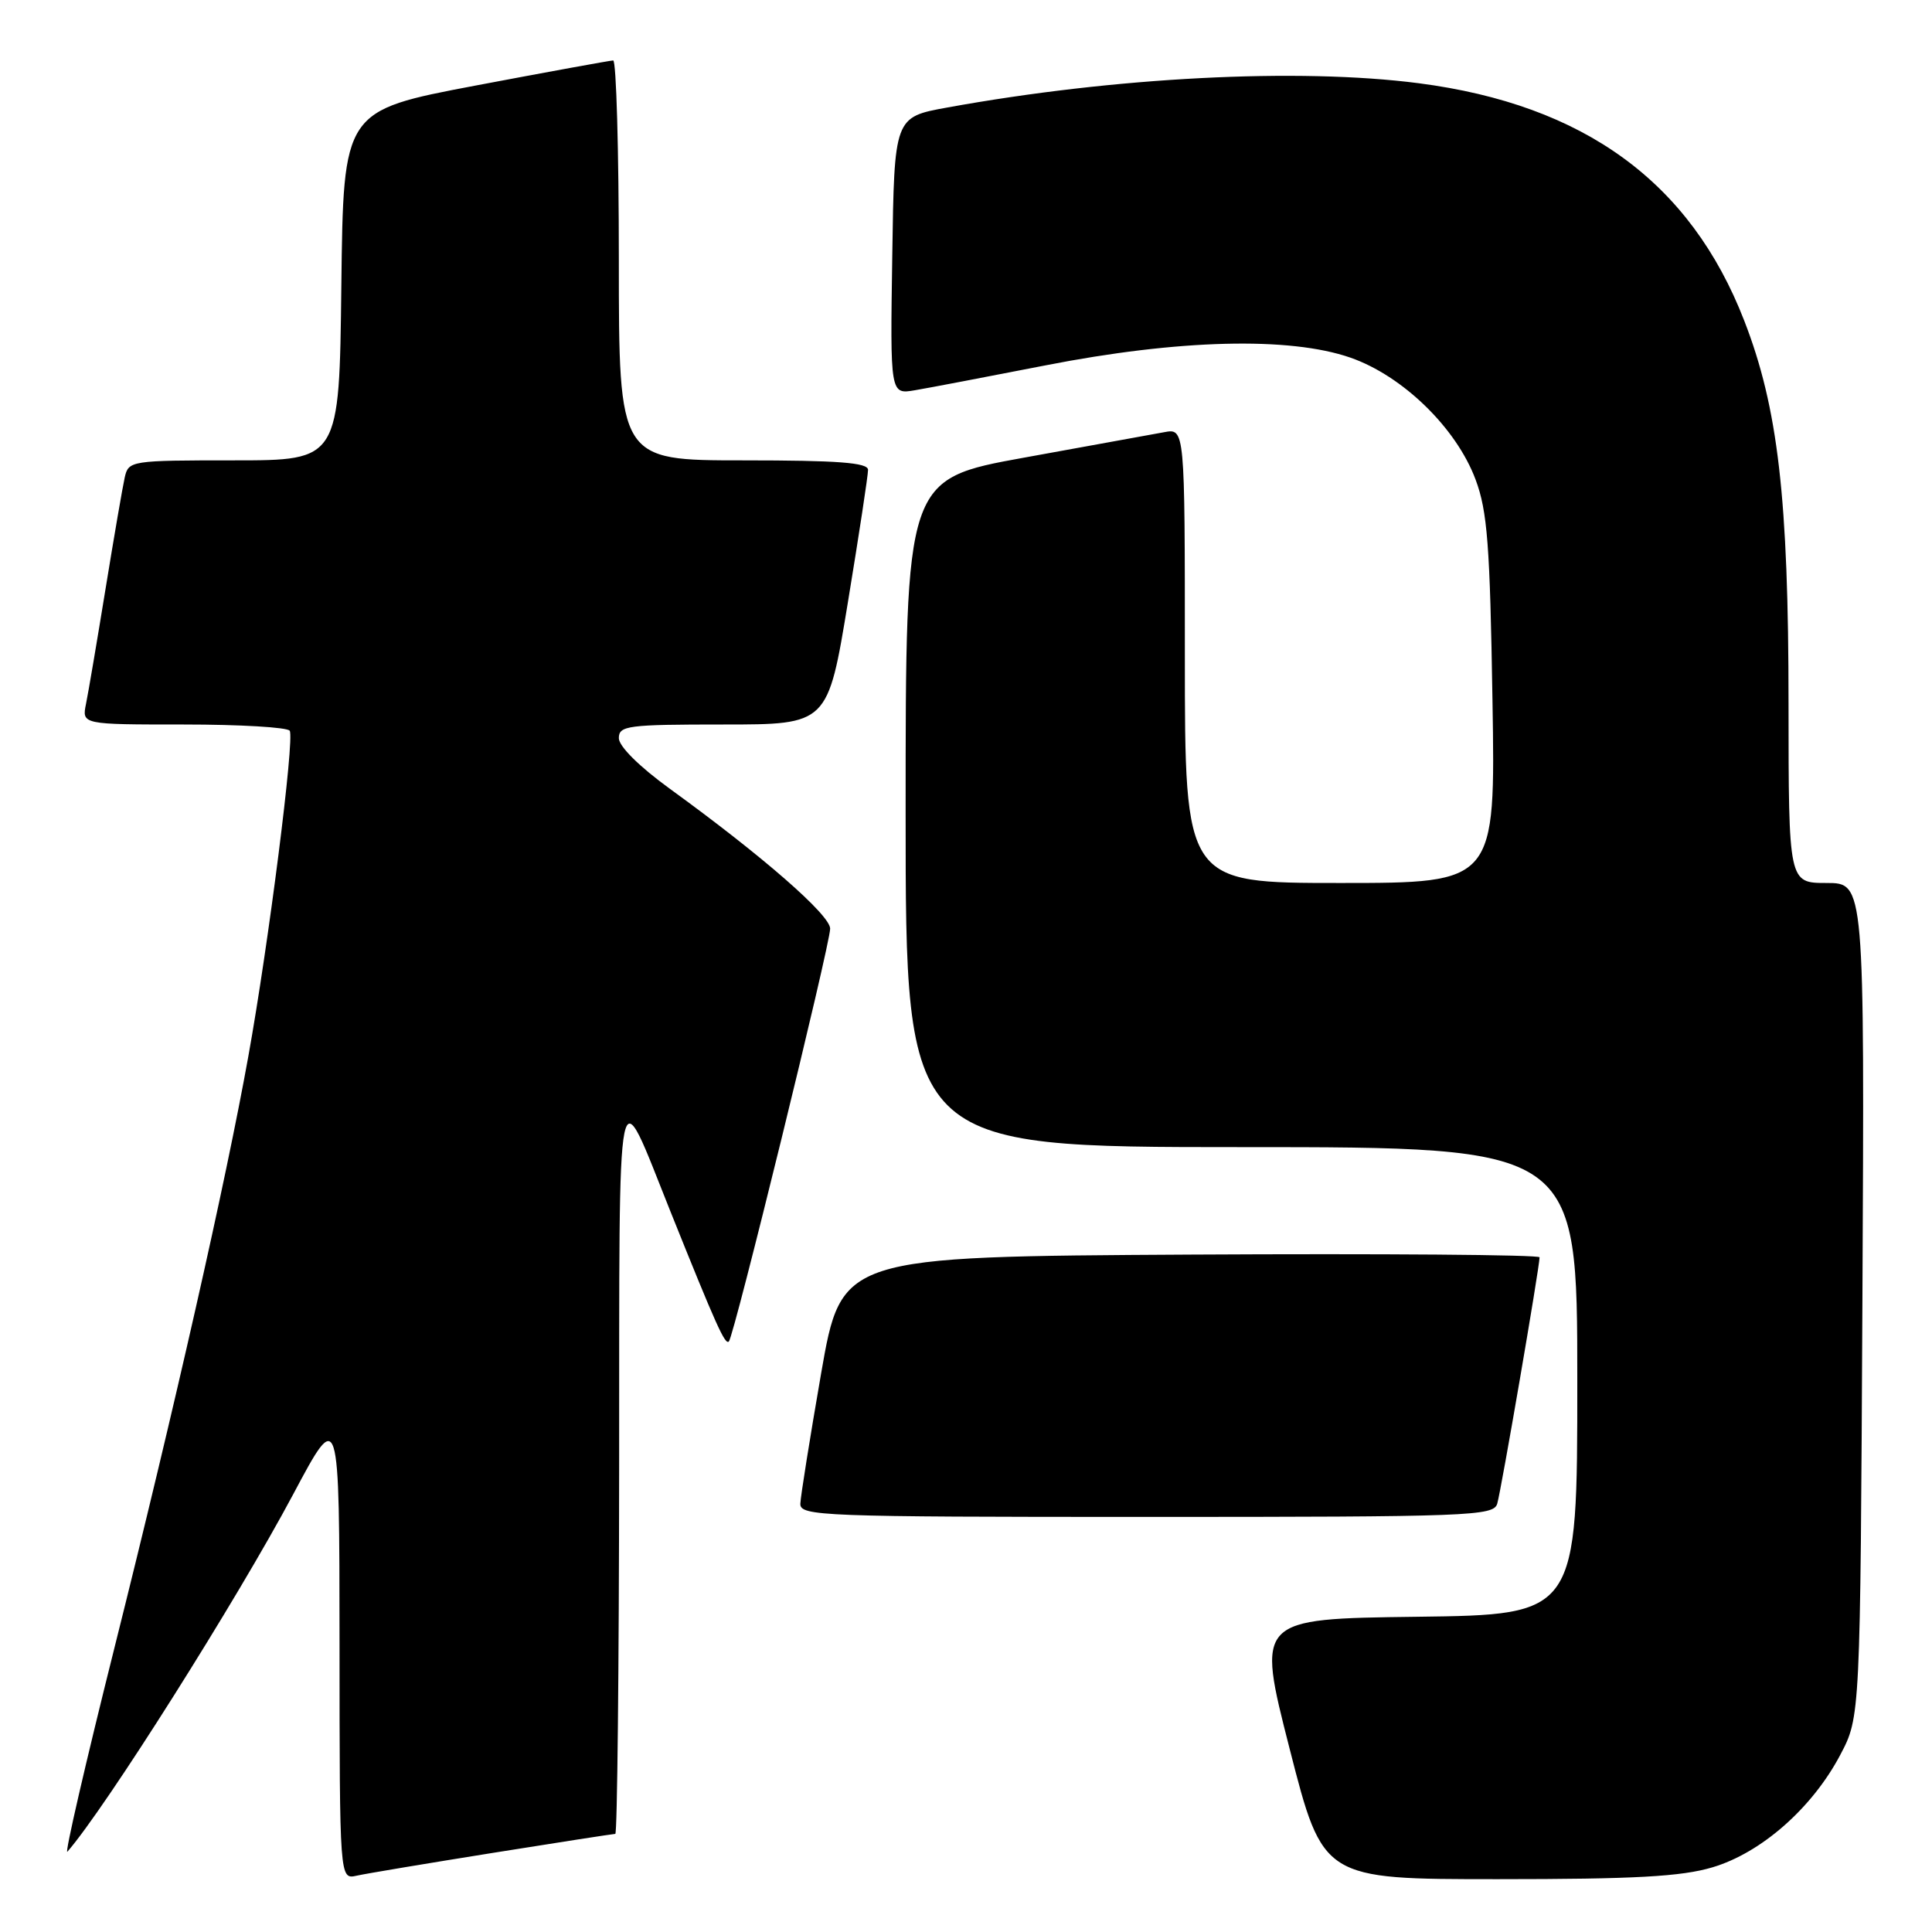 <?xml version="1.0" encoding="UTF-8" standalone="no"?>
<!DOCTYPE svg PUBLIC "-//W3C//DTD SVG 1.1//EN" "http://www.w3.org/Graphics/SVG/1.1/DTD/svg11.dtd" >
<svg xmlns="http://www.w3.org/2000/svg" xmlns:xlink="http://www.w3.org/1999/xlink" version="1.1" viewBox="0 0 256 256">
 <g >
 <path fill="currentColor"
d=" M 65.28 245.52 C 73.96 244.13 81.28 243.00 81.53 243.00 C 81.79 243.00 82.02 221.06 82.04 194.25 C 82.08 139.84 81.57 142.40 88.85 160.56 C 94.91 175.66 96.08 178.26 96.58 177.75 C 97.26 177.07 110.00 125.14 110.00 123.05 C 110.00 121.24 101.06 113.44 88.75 104.51 C 84.71 101.58 82.00 98.89 82.00 97.81 C 82.00 96.15 83.16 96.00 95.85 96.00 C 109.69 96.00 109.69 96.00 112.36 79.75 C 113.83 70.81 115.03 62.94 115.02 62.25 C 115.00 61.30 111.02 61.00 98.50 61.00 C 82.00 61.00 82.00 61.00 82.00 34.50 C 82.00 19.92 81.66 8.01 81.25 8.01 C 80.84 8.02 72.62 9.52 63.00 11.34 C 45.50 14.66 45.50 14.66 45.23 37.83 C 44.96 61.00 44.96 61.00 31.00 61.00 C 17.34 61.00 17.03 61.05 16.53 63.25 C 16.25 64.49 15.11 71.12 13.99 78.00 C 12.87 84.88 11.71 91.74 11.40 93.25 C 10.84 96.00 10.84 96.00 24.36 96.00 C 31.80 96.00 38.11 96.37 38.39 96.83 C 39.05 97.89 35.60 125.02 32.90 140.00 C 29.92 156.58 23.18 186.34 15.16 218.36 C 11.32 233.68 8.52 245.83 8.93 245.36 C 14.00 239.54 31.39 212.00 38.85 198.00 C 44.97 186.50 44.97 186.50 44.99 217.77 C 45.00 249.04 45.00 249.04 47.25 248.54 C 48.49 248.26 56.60 246.91 65.28 245.52 Z  M 226.91 247.43 C 233.38 245.51 240.13 239.57 243.84 232.54 C 246.50 227.50 246.50 227.50 246.78 172.25 C 247.06 117.00 247.06 117.00 242.03 117.00 C 237.00 117.00 237.00 117.00 236.99 93.25 C 236.99 66.03 235.60 54.02 231.12 42.49 C 224.00 24.14 209.93 13.88 188.00 11.03 C 172.03 8.96 147.65 10.22 125.50 14.25 C 118.50 15.52 118.50 15.52 118.23 33.90 C 117.95 52.27 117.95 52.27 121.23 51.71 C 123.03 51.41 130.80 49.92 138.50 48.42 C 156.14 44.96 170.89 44.59 178.94 47.39 C 185.88 49.81 192.97 56.71 195.52 63.54 C 197.09 67.73 197.43 72.25 197.76 92.75 C 198.16 117.00 198.16 117.00 177.58 117.00 C 157.00 117.00 157.00 117.00 157.00 86.87 C 157.00 56.75 157.00 56.75 154.25 57.27 C 152.74 57.55 144.41 59.06 135.75 60.63 C 120.00 63.48 120.00 63.48 120.00 107.74 C 120.00 152.00 120.00 152.00 164.50 152.00 C 209.00 152.00 209.00 152.00 209.00 182.98 C 209.00 213.96 209.00 213.96 187.74 214.23 C 166.48 214.50 166.48 214.50 170.89 231.75 C 175.30 249.00 175.30 249.00 198.47 249.00 C 216.59 249.00 222.79 248.66 226.91 247.43 Z  M 198.39 199.25 C 198.90 197.57 204.00 167.89 204.00 166.60 C 204.00 166.26 183.19 166.10 157.75 166.24 C 111.50 166.50 111.50 166.50 108.80 182.00 C 107.32 190.53 106.08 198.29 106.05 199.25 C 106.00 200.89 108.83 201.00 151.93 201.00 C 194.81 201.00 197.90 200.88 198.39 199.25 Z "/>
</g>
</svg>